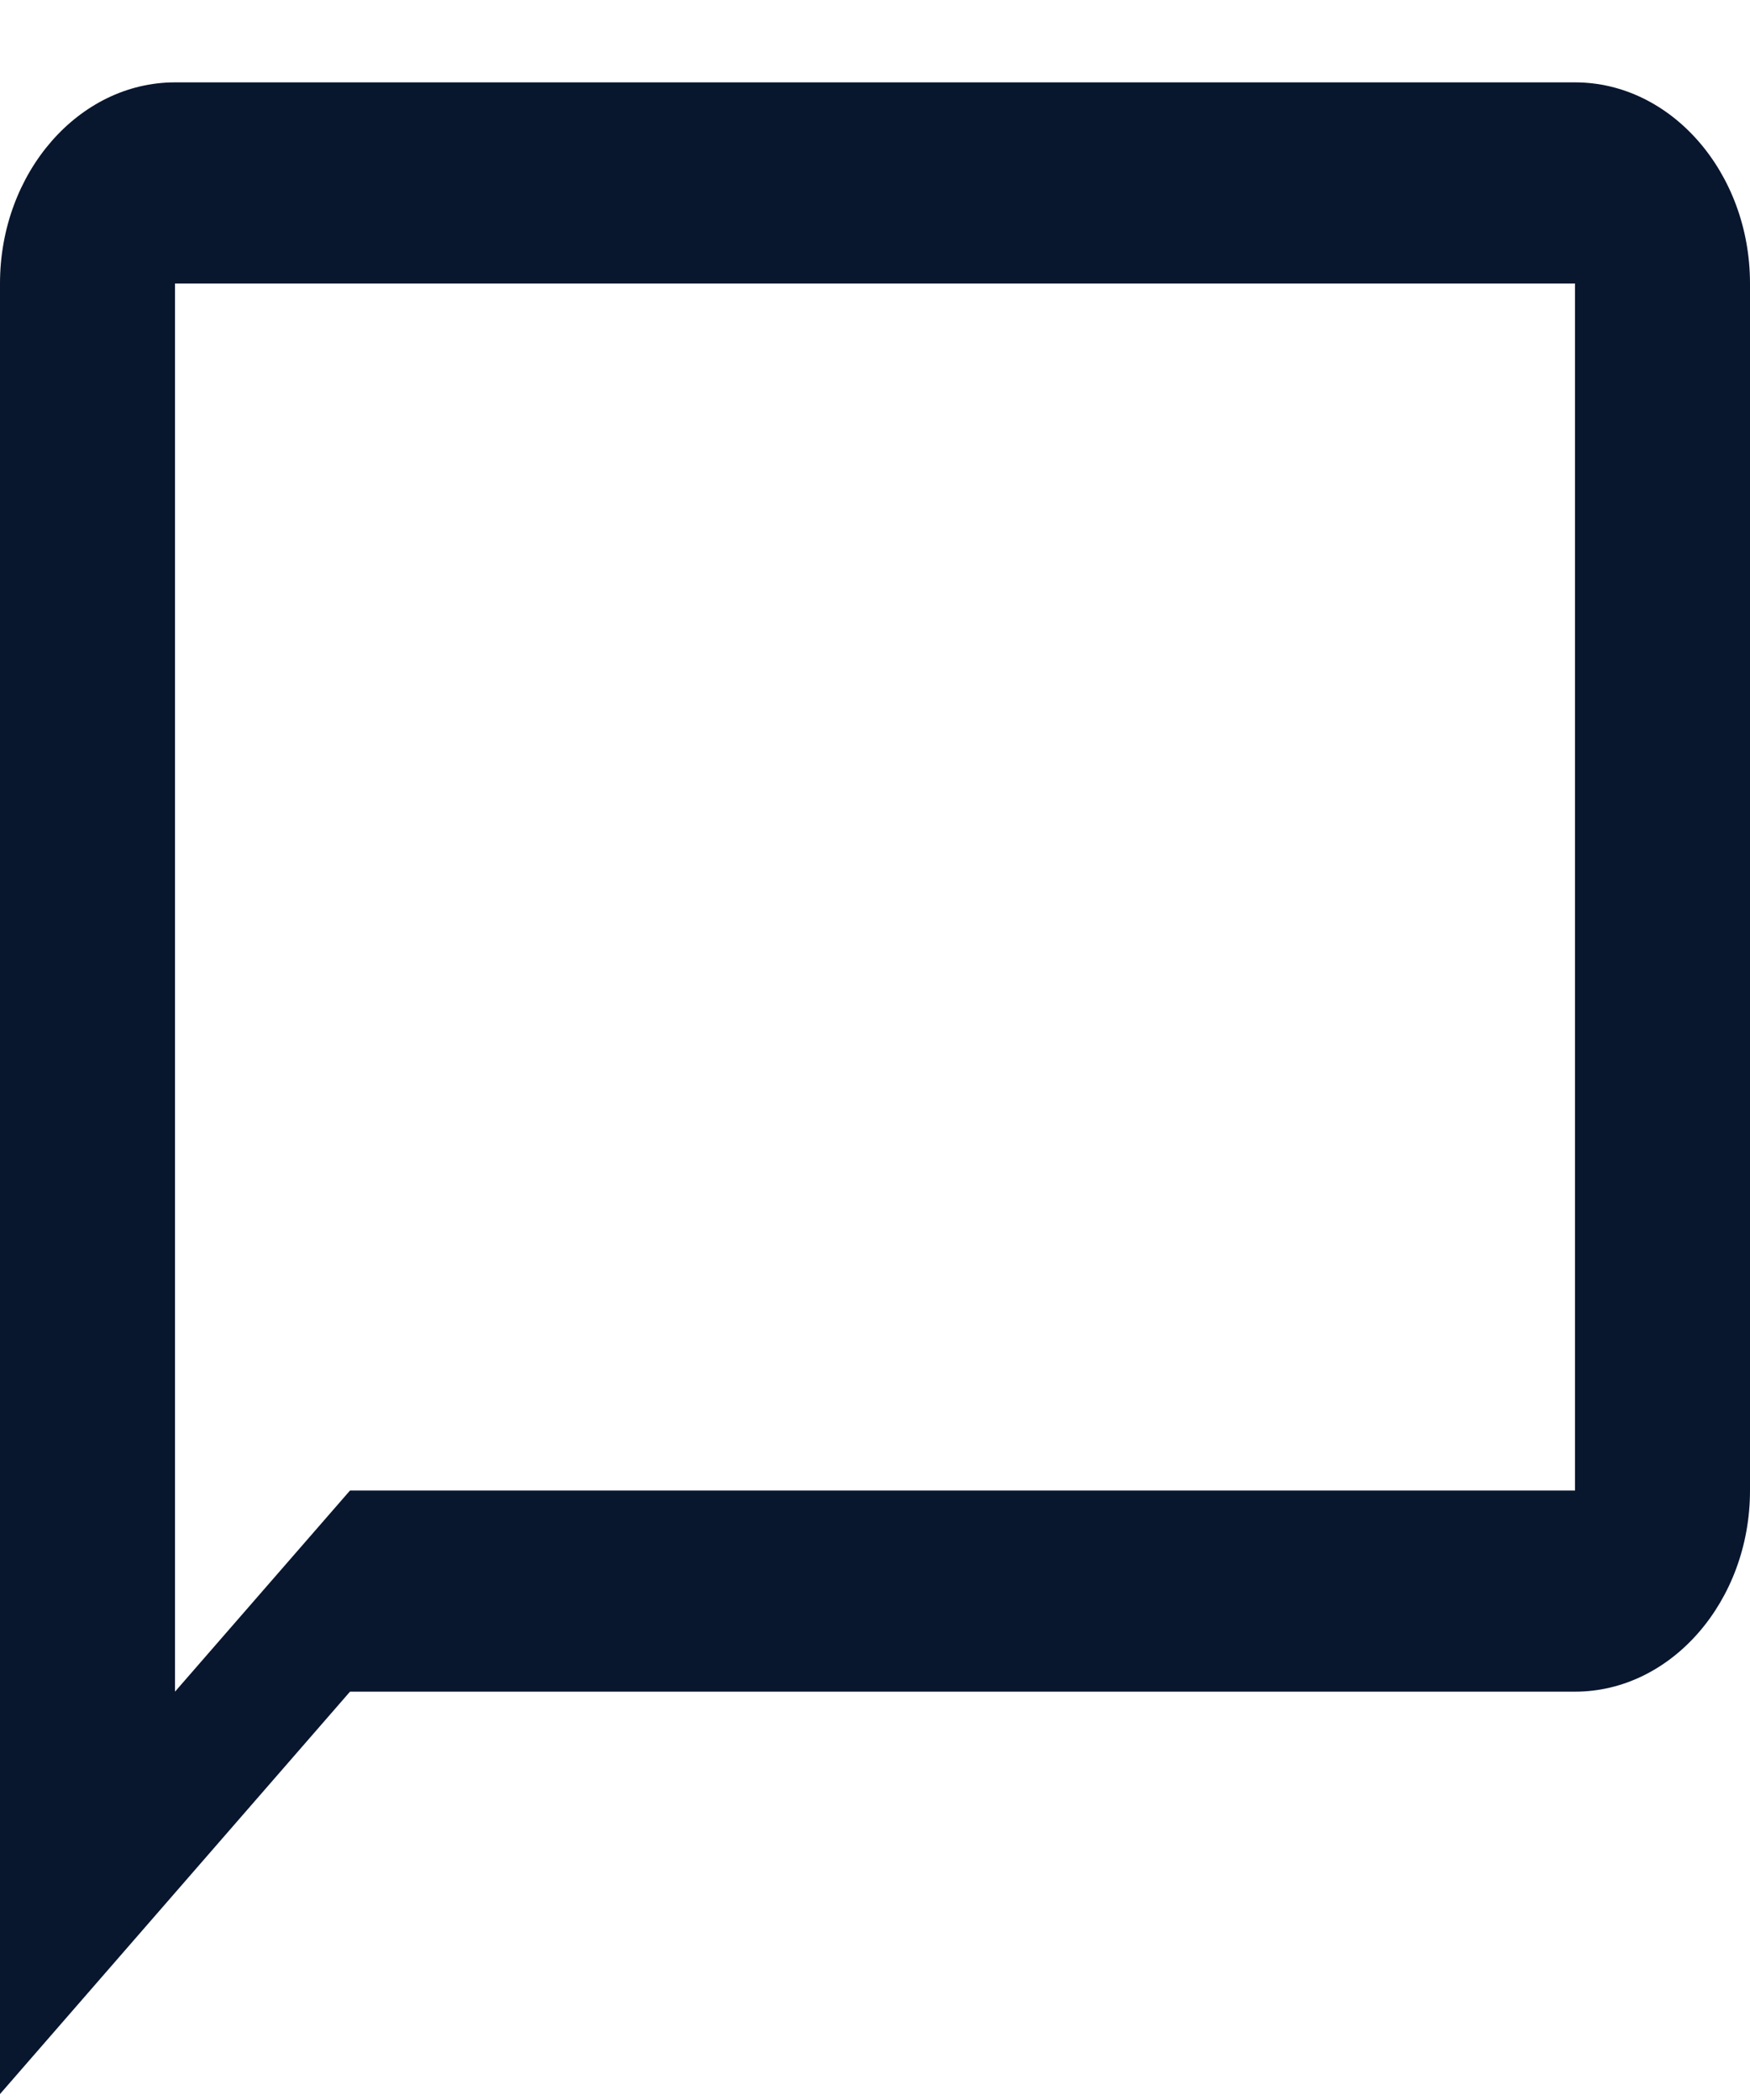 <svg width="15" height="18" viewBox="0 0 15 18" fill="none" xmlns="http://www.w3.org/2000/svg">
<path d="M13.5 0.706H1.5C0.675 0.706 0 1.481 0 2.43V17.949L3 14.5H13.5C14.325 14.5 15 13.724 15 12.776V2.43C15 1.481 14.325 0.706 13.5 0.706ZM13.5 12.776H3L1.5 14.5V2.43H13.5V12.776Z" fill="#08162E"/>
</svg>
